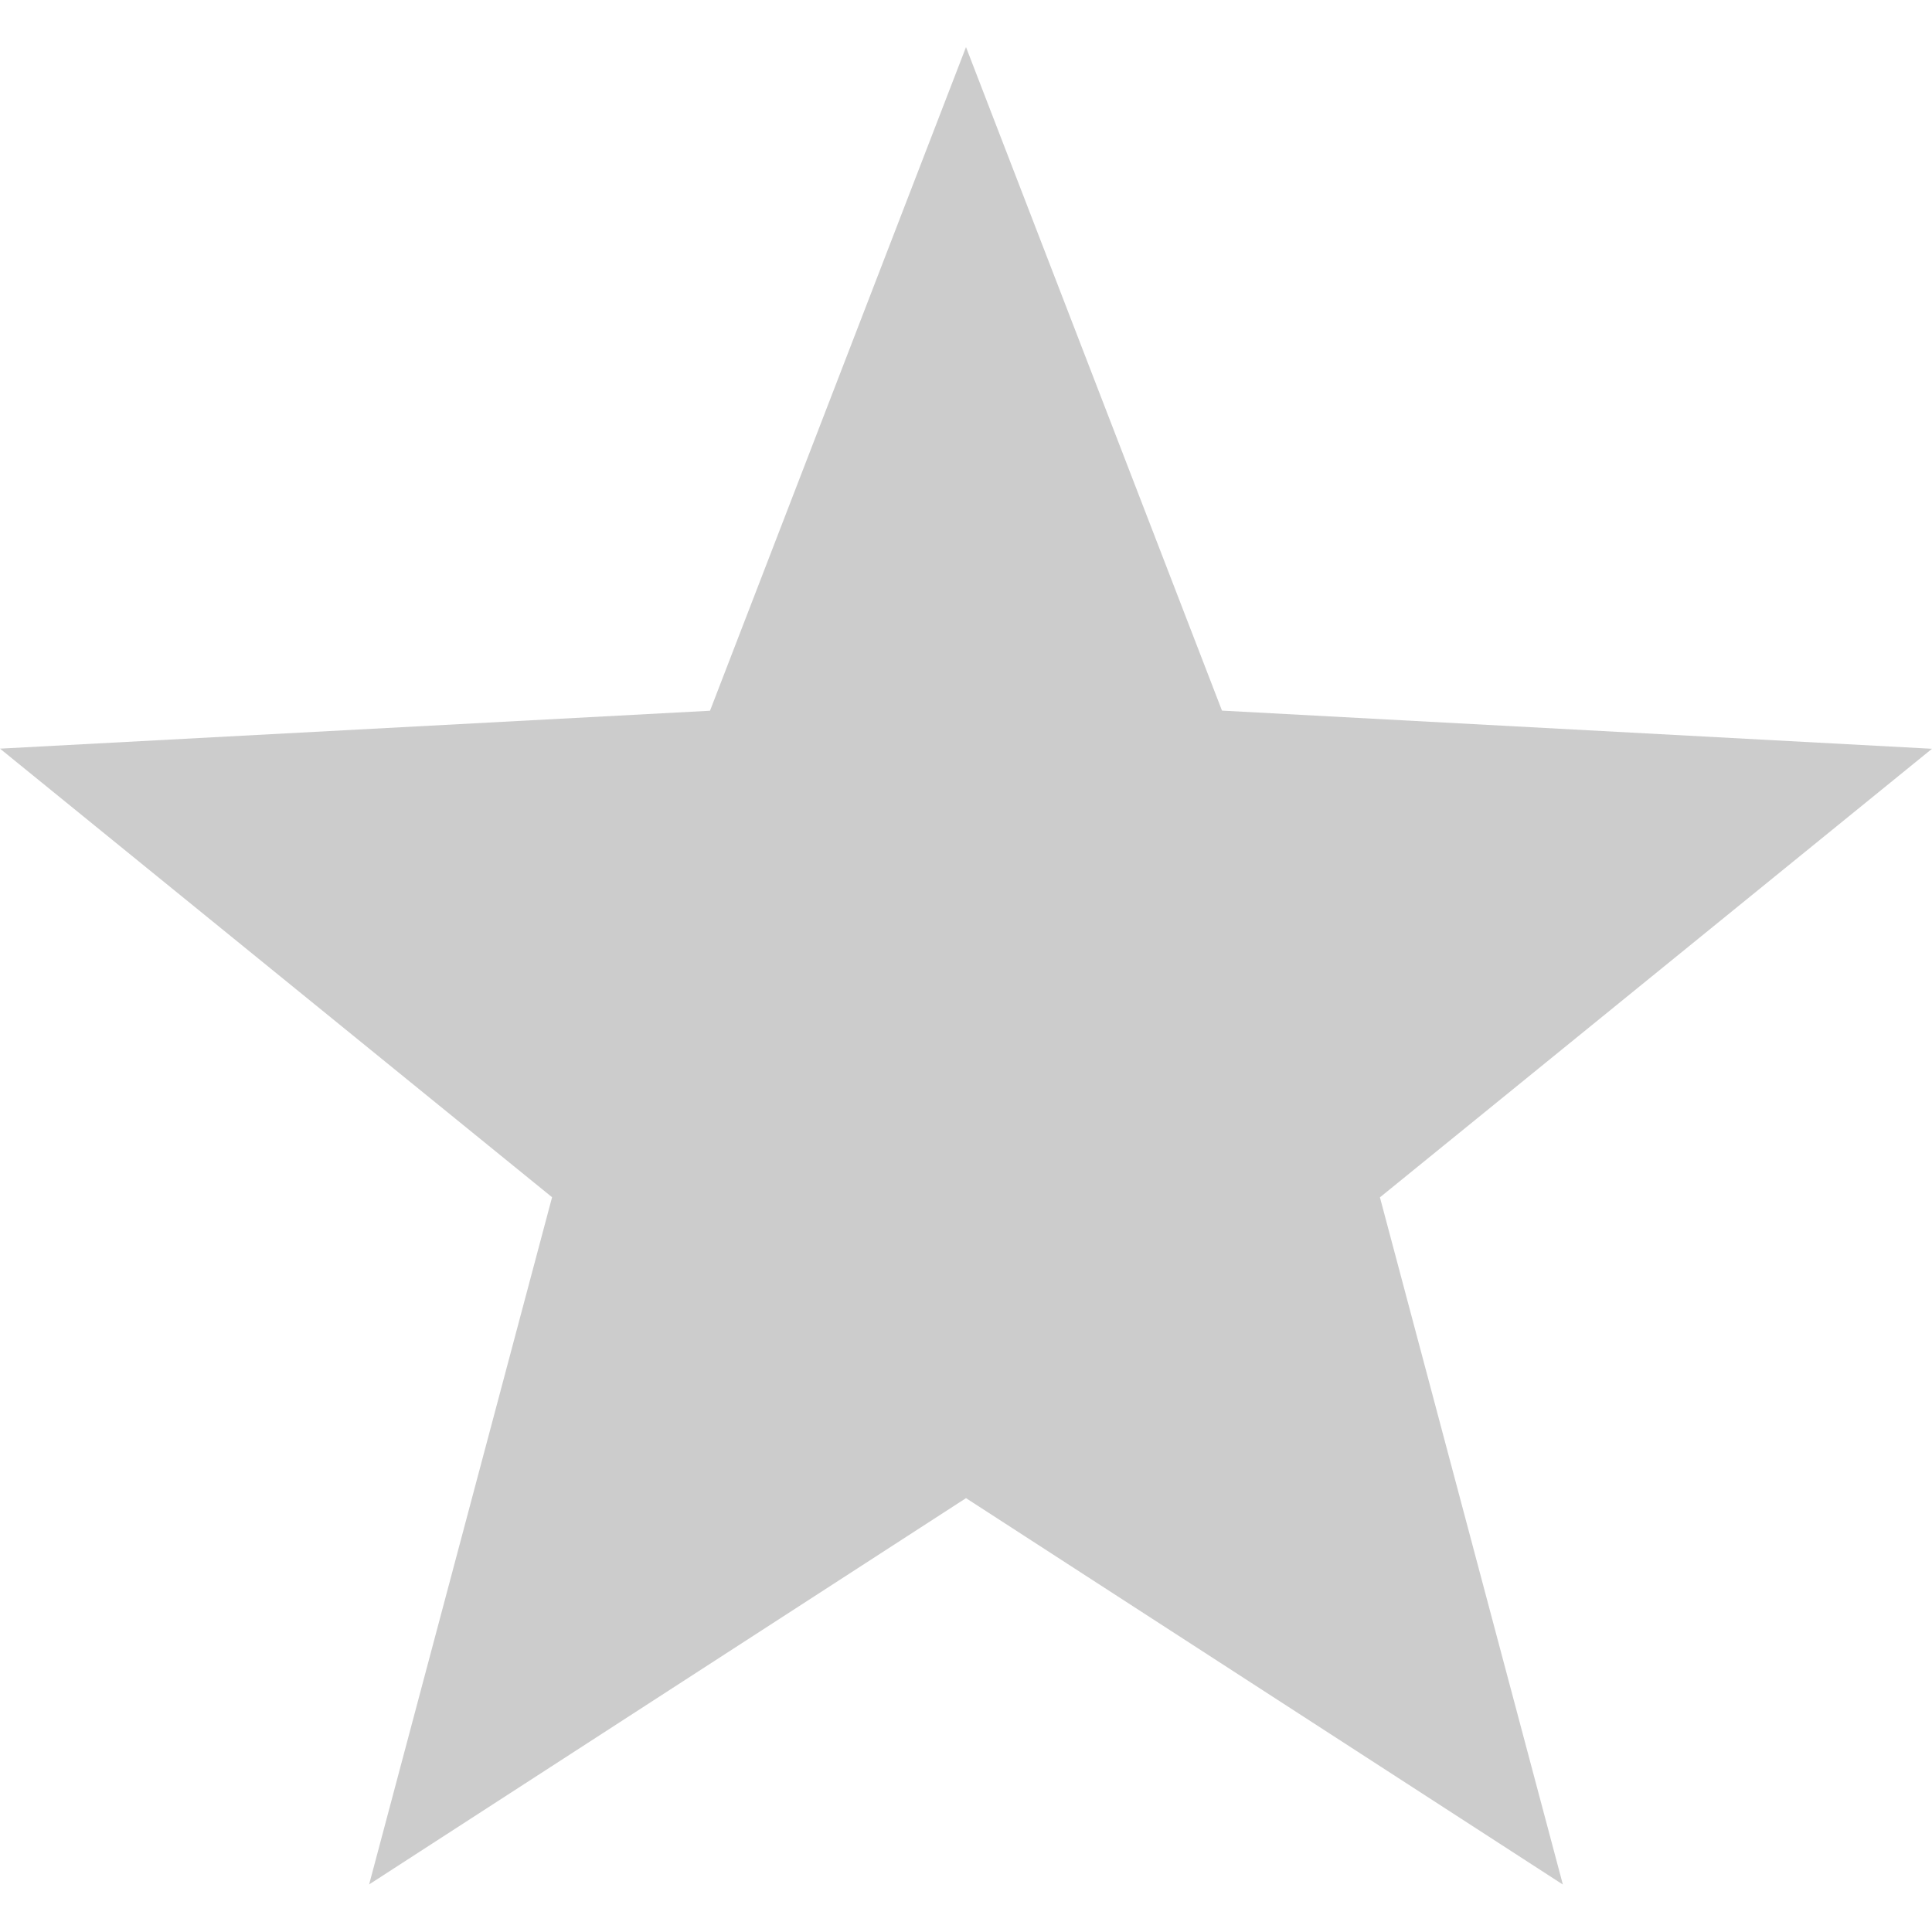 <svg xmlns="http://www.w3.org/2000/svg" width="16" height="16"><defs><style id="current-color-scheme" type="text/css"></style></defs><path d="M8 .39L5.88 5.886 0 6.2l4.572 3.715-1.515 5.691L8 12.407l4.943 3.2-1.515-5.691L16 6.201l-5.88-.316L8 .39z" fill="currentColor" opacity=".3" color="#565656"/></svg>